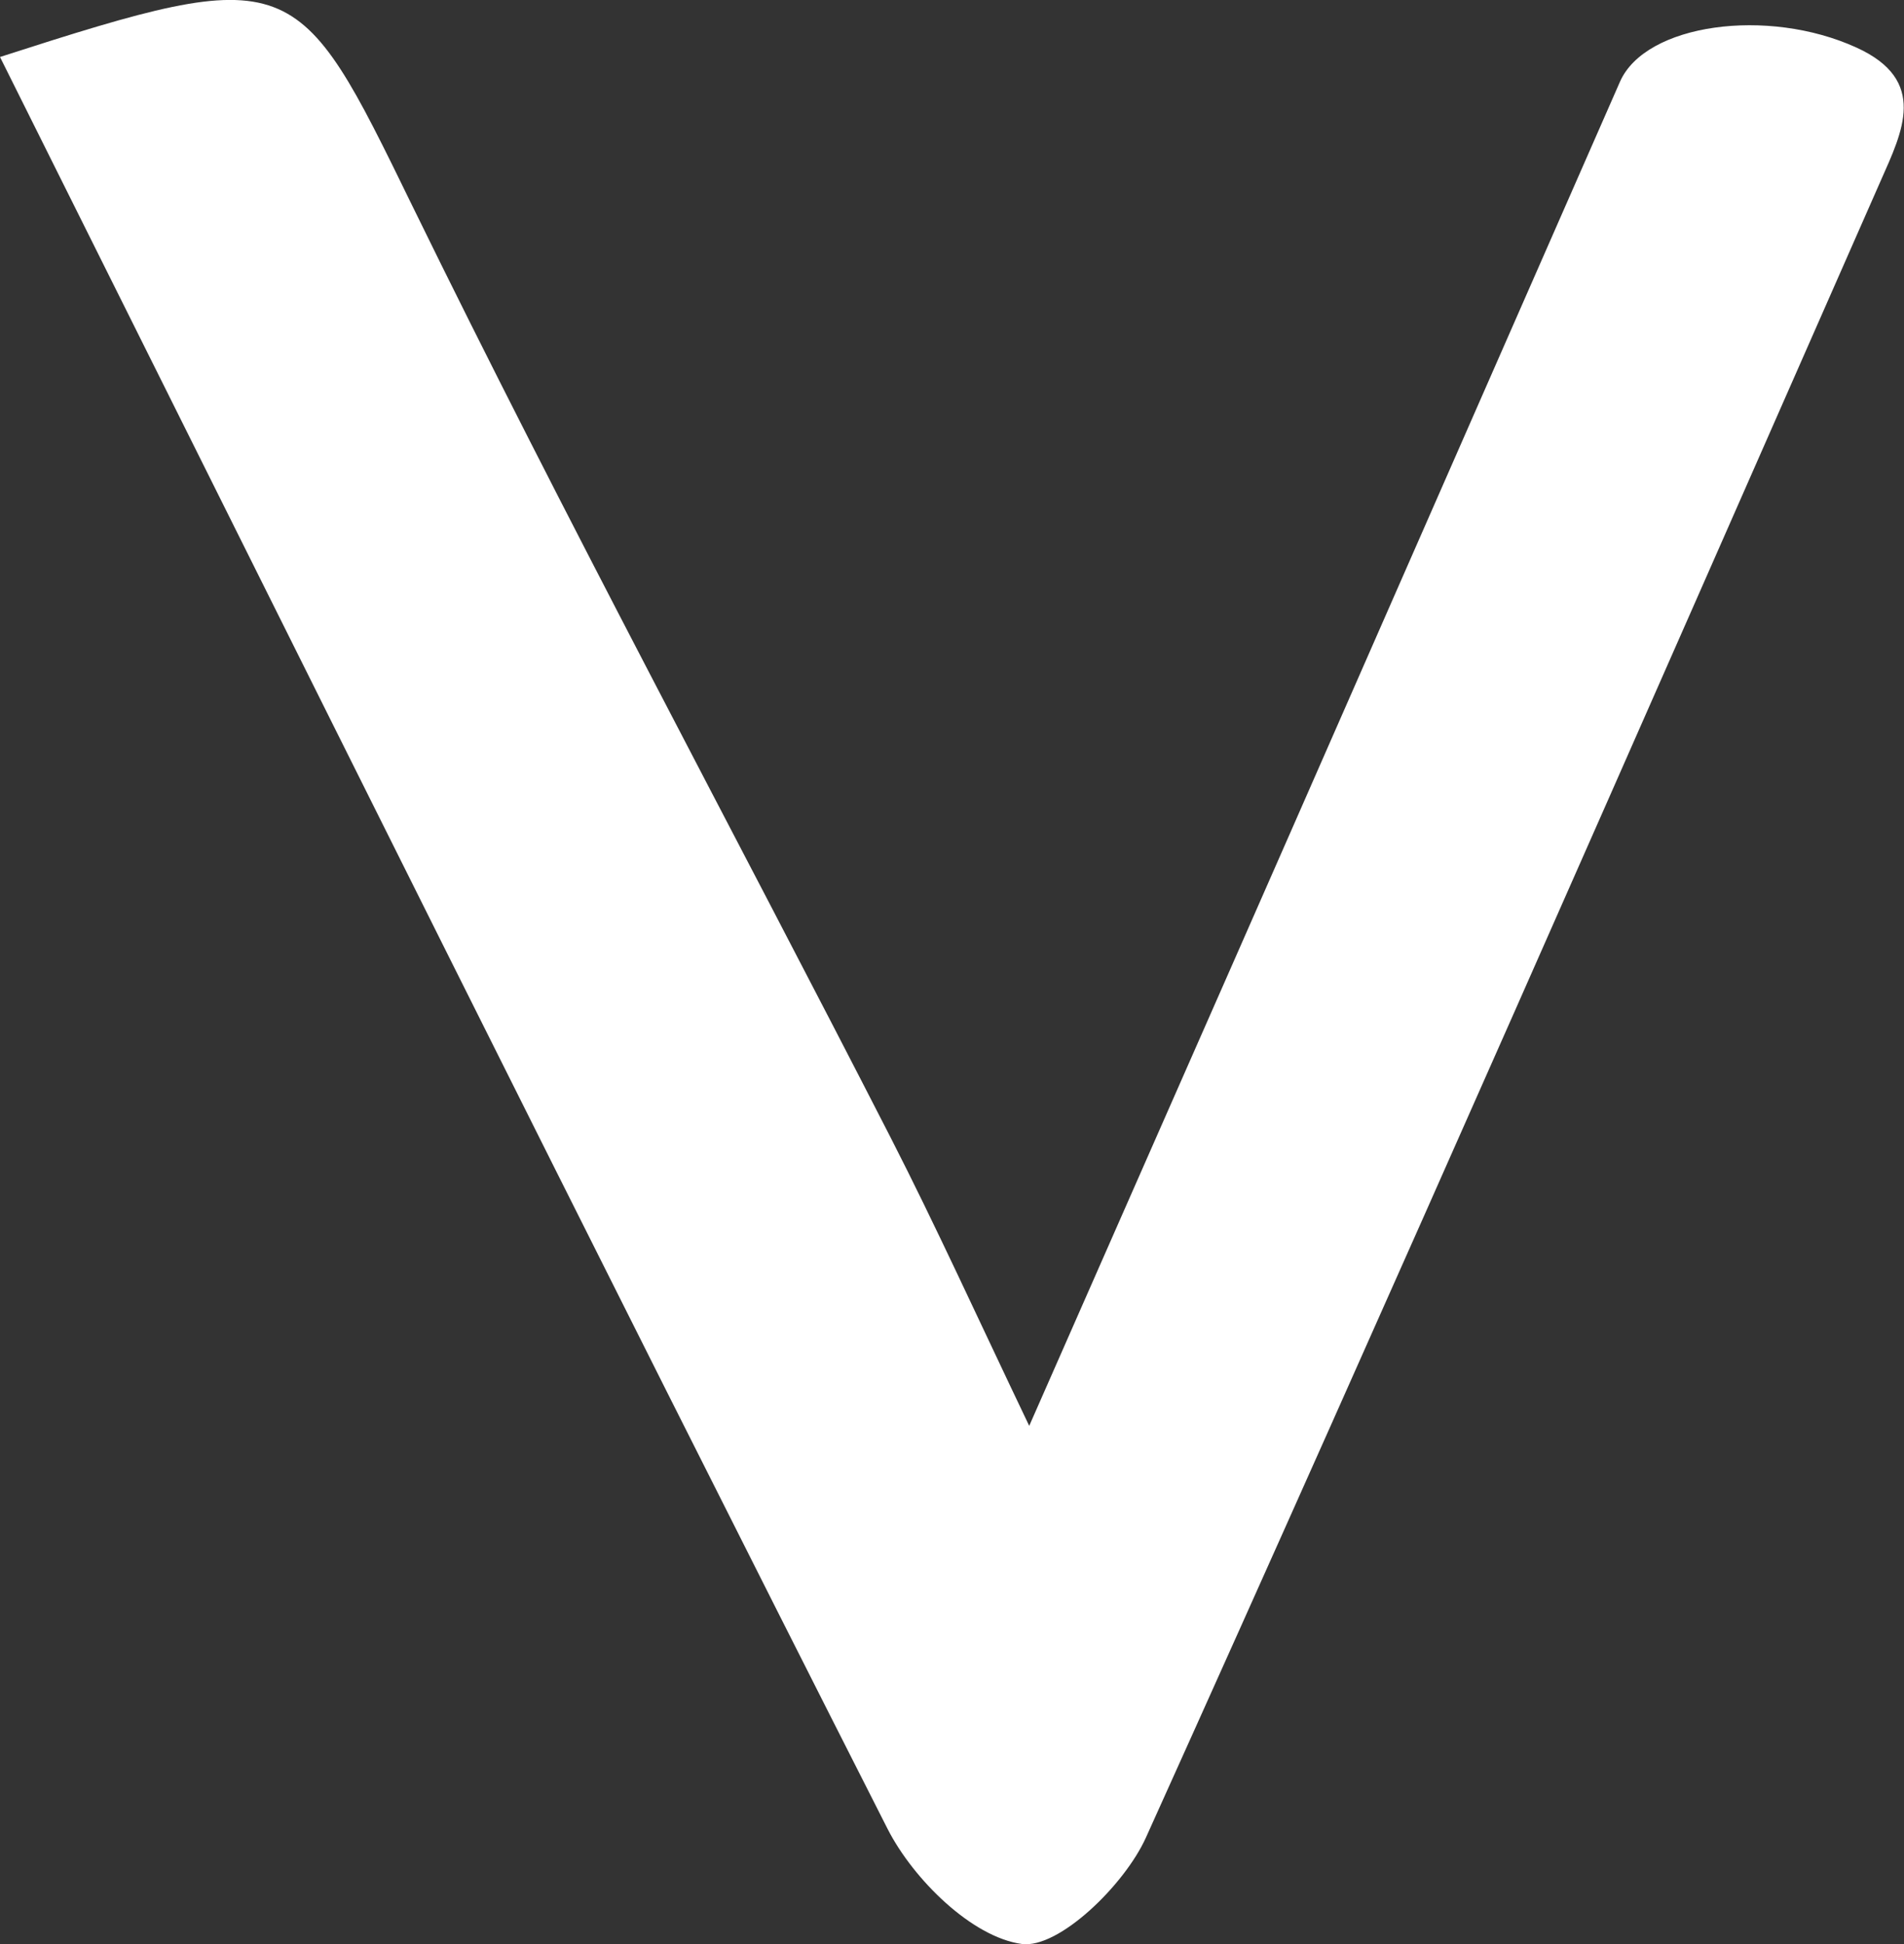 <?xml version="1.0" encoding="UTF-8"?>
<svg id="_레이어_2" data-name="레이어 2" xmlns="http://www.w3.org/2000/svg" viewBox="0 0 84.21 85.97">
  <rect x="0" y="0" width="84.21" height="85.97" fill="#333333" stroke="none"/>
  <defs>
    <style>
      .cls-1 {
        fill: #fff;
        stroke-width: 0px;
      }
    </style>
  </defs>
  <g id="_레이어_1-2" data-name="레이어 1">
    <path class="cls-1" d="M0,2.52C13.03-1.68,13.13-1.36,18.23,9.09c6.78,13.87,14.12,27.47,21.16,41.21,2.01,3.93,3.84,7.96,6.13,12.75,4.11-9.35,7.92-17.97,11.71-26.6,4.81-10.94,9.61-21.9,14.42-32.84,1.13-2.56,6.52-3.3,10.45-1.51,3.2,1.45,2.03,3.74,1.09,5.87-10.77,24.46-21.51,48.93-32.51,73.29-.95,2.1-3.86,4.92-5.49,4.7-2.2-.3-4.79-2.85-5.93-5.08C26.12,54.99,13.21,28.98,0,2.52Z"/>
  </g>
</svg>